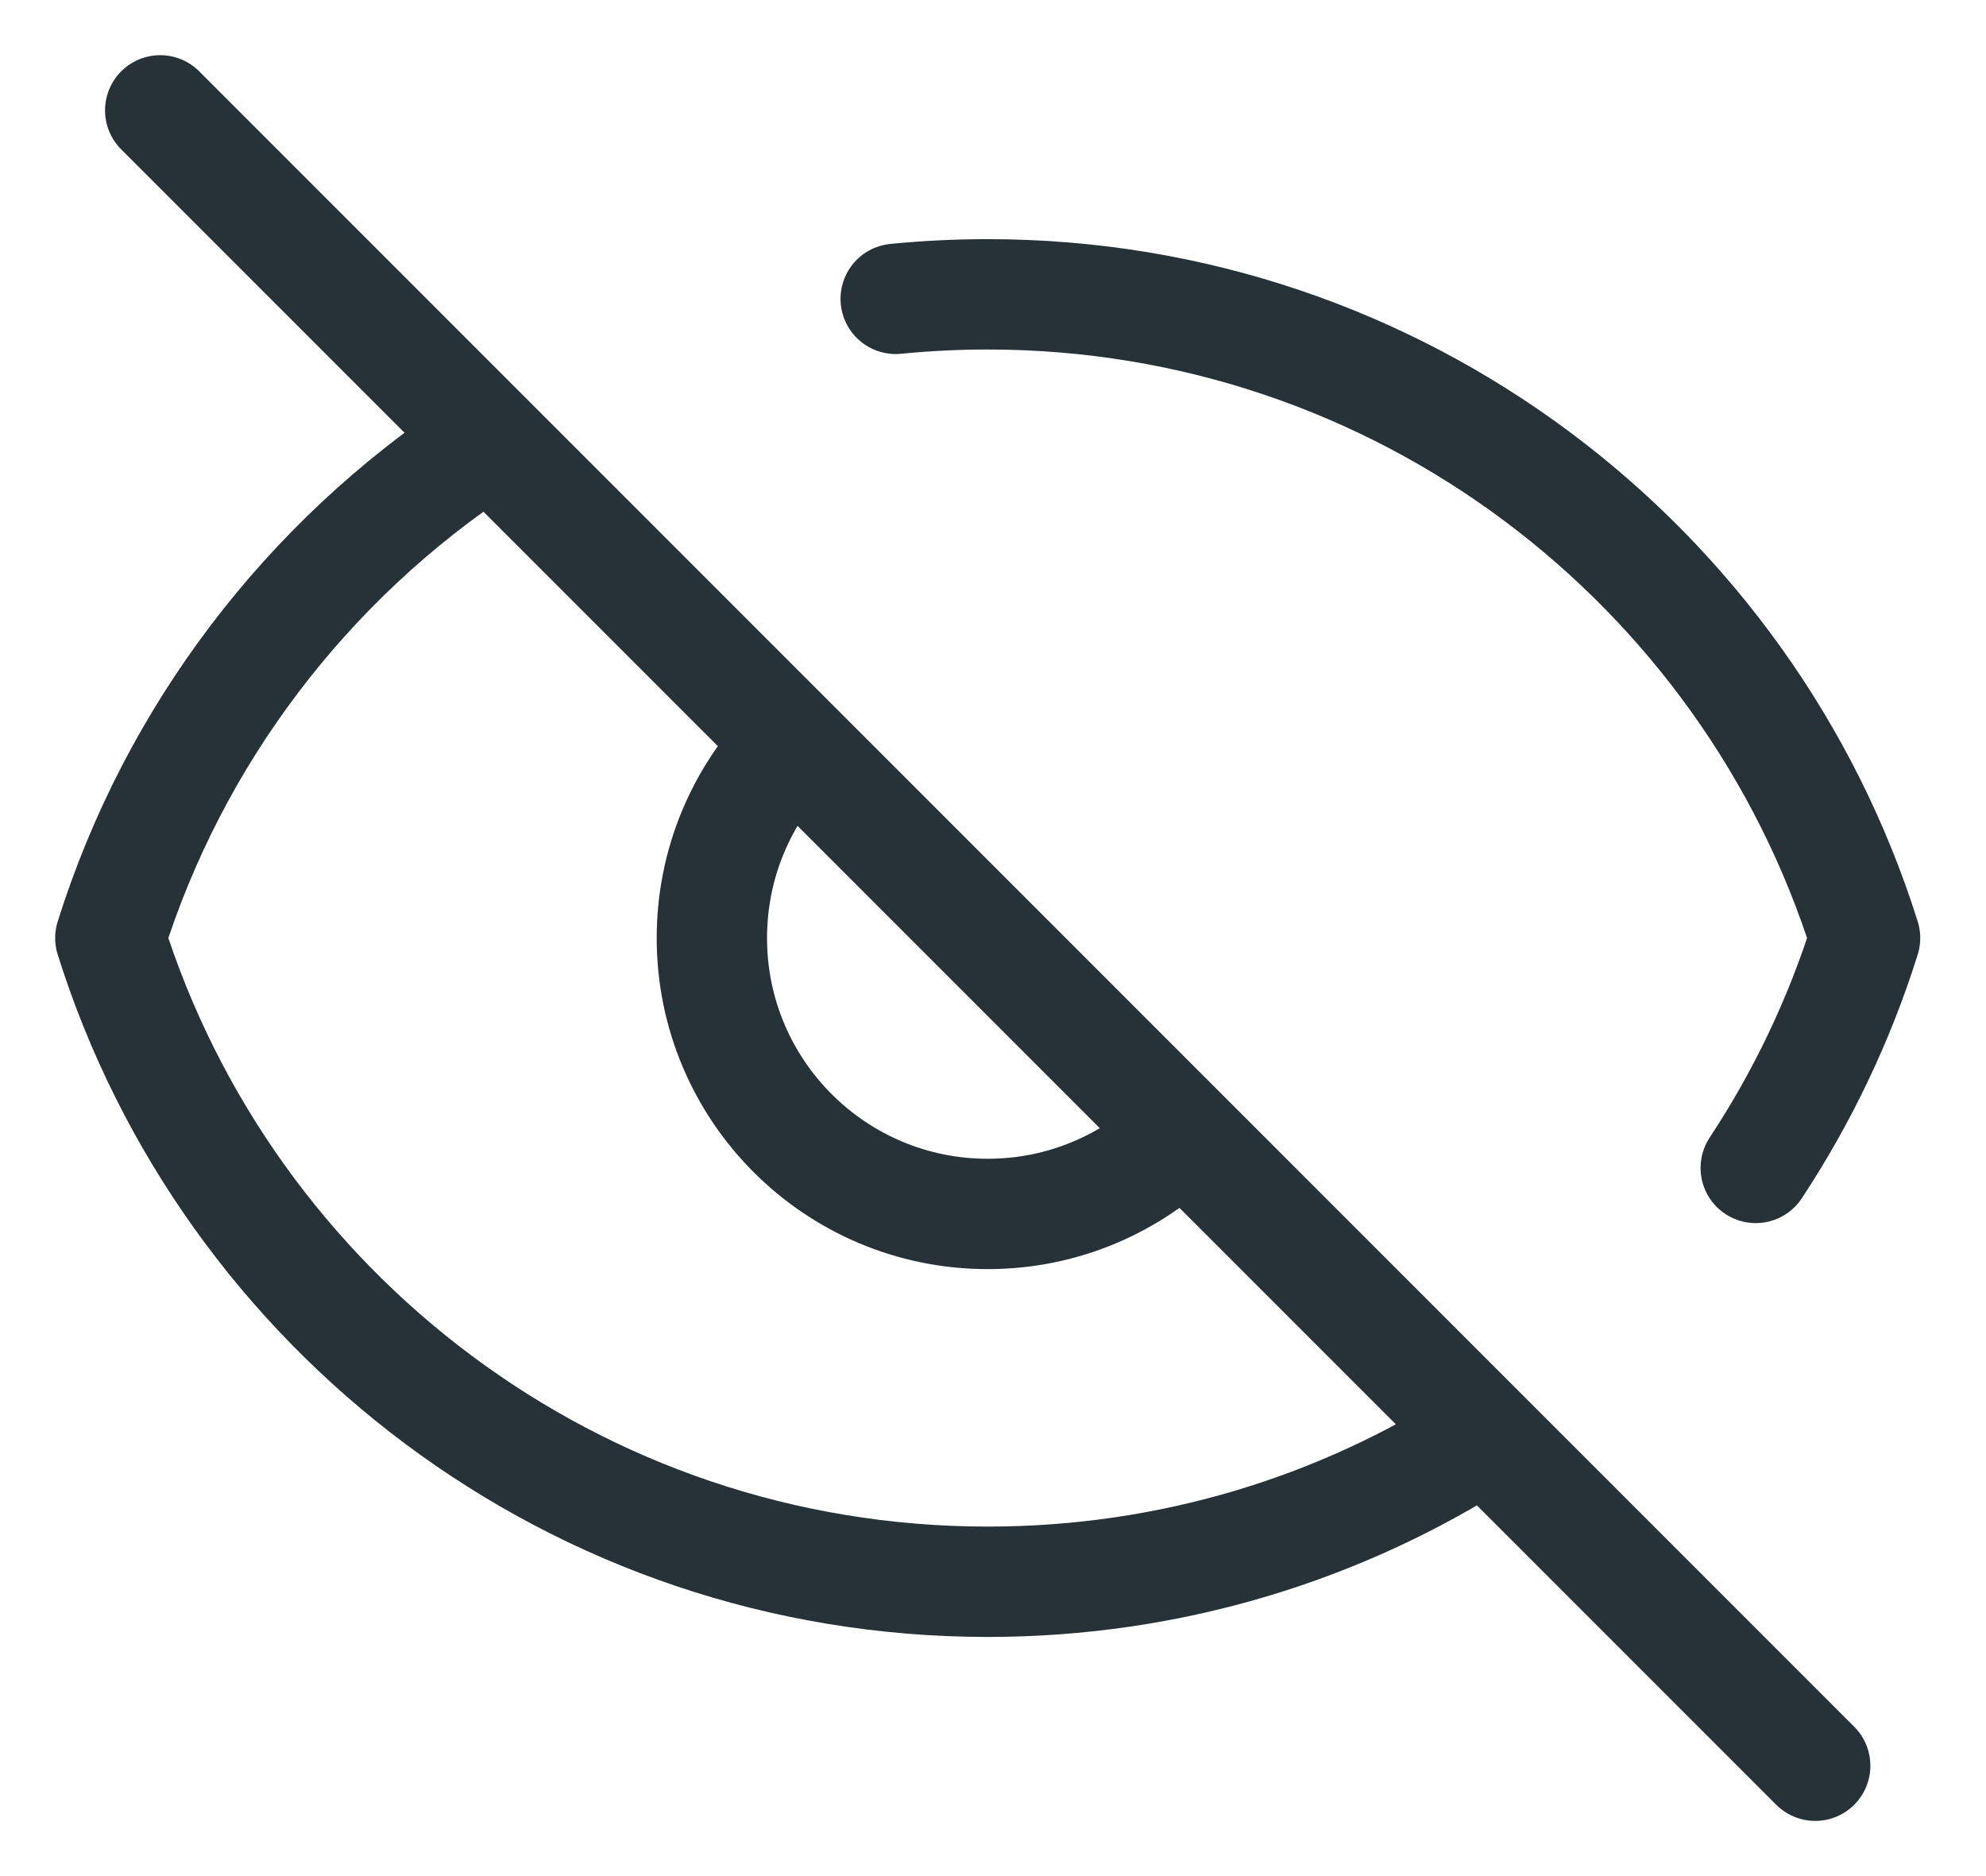 <svg width="18" height="17" viewBox="0 0 18 17" fill="none" xmlns="http://www.w3.org/2000/svg">
<path d="M1.452 1L16.452 16M7.155 6.761C6.72 7.211 6.452 7.824 6.452 8.5C6.452 9.881 7.571 11 8.952 11C9.637 11 10.258 10.724 10.71 10.277M4.368 4.039C2.786 5.084 1.58 6.653 1 8.5C2.062 11.881 5.22 14.333 8.952 14.333C10.609 14.333 12.154 13.85 13.451 13.015M8.118 2.708C8.392 2.681 8.671 2.667 8.952 2.667C12.683 2.667 15.842 5.119 16.904 8.5C16.67 9.245 16.334 9.945 15.913 10.583" stroke="#263238" stroke-linecap="round" stroke-linejoin="round"/>
</svg>
